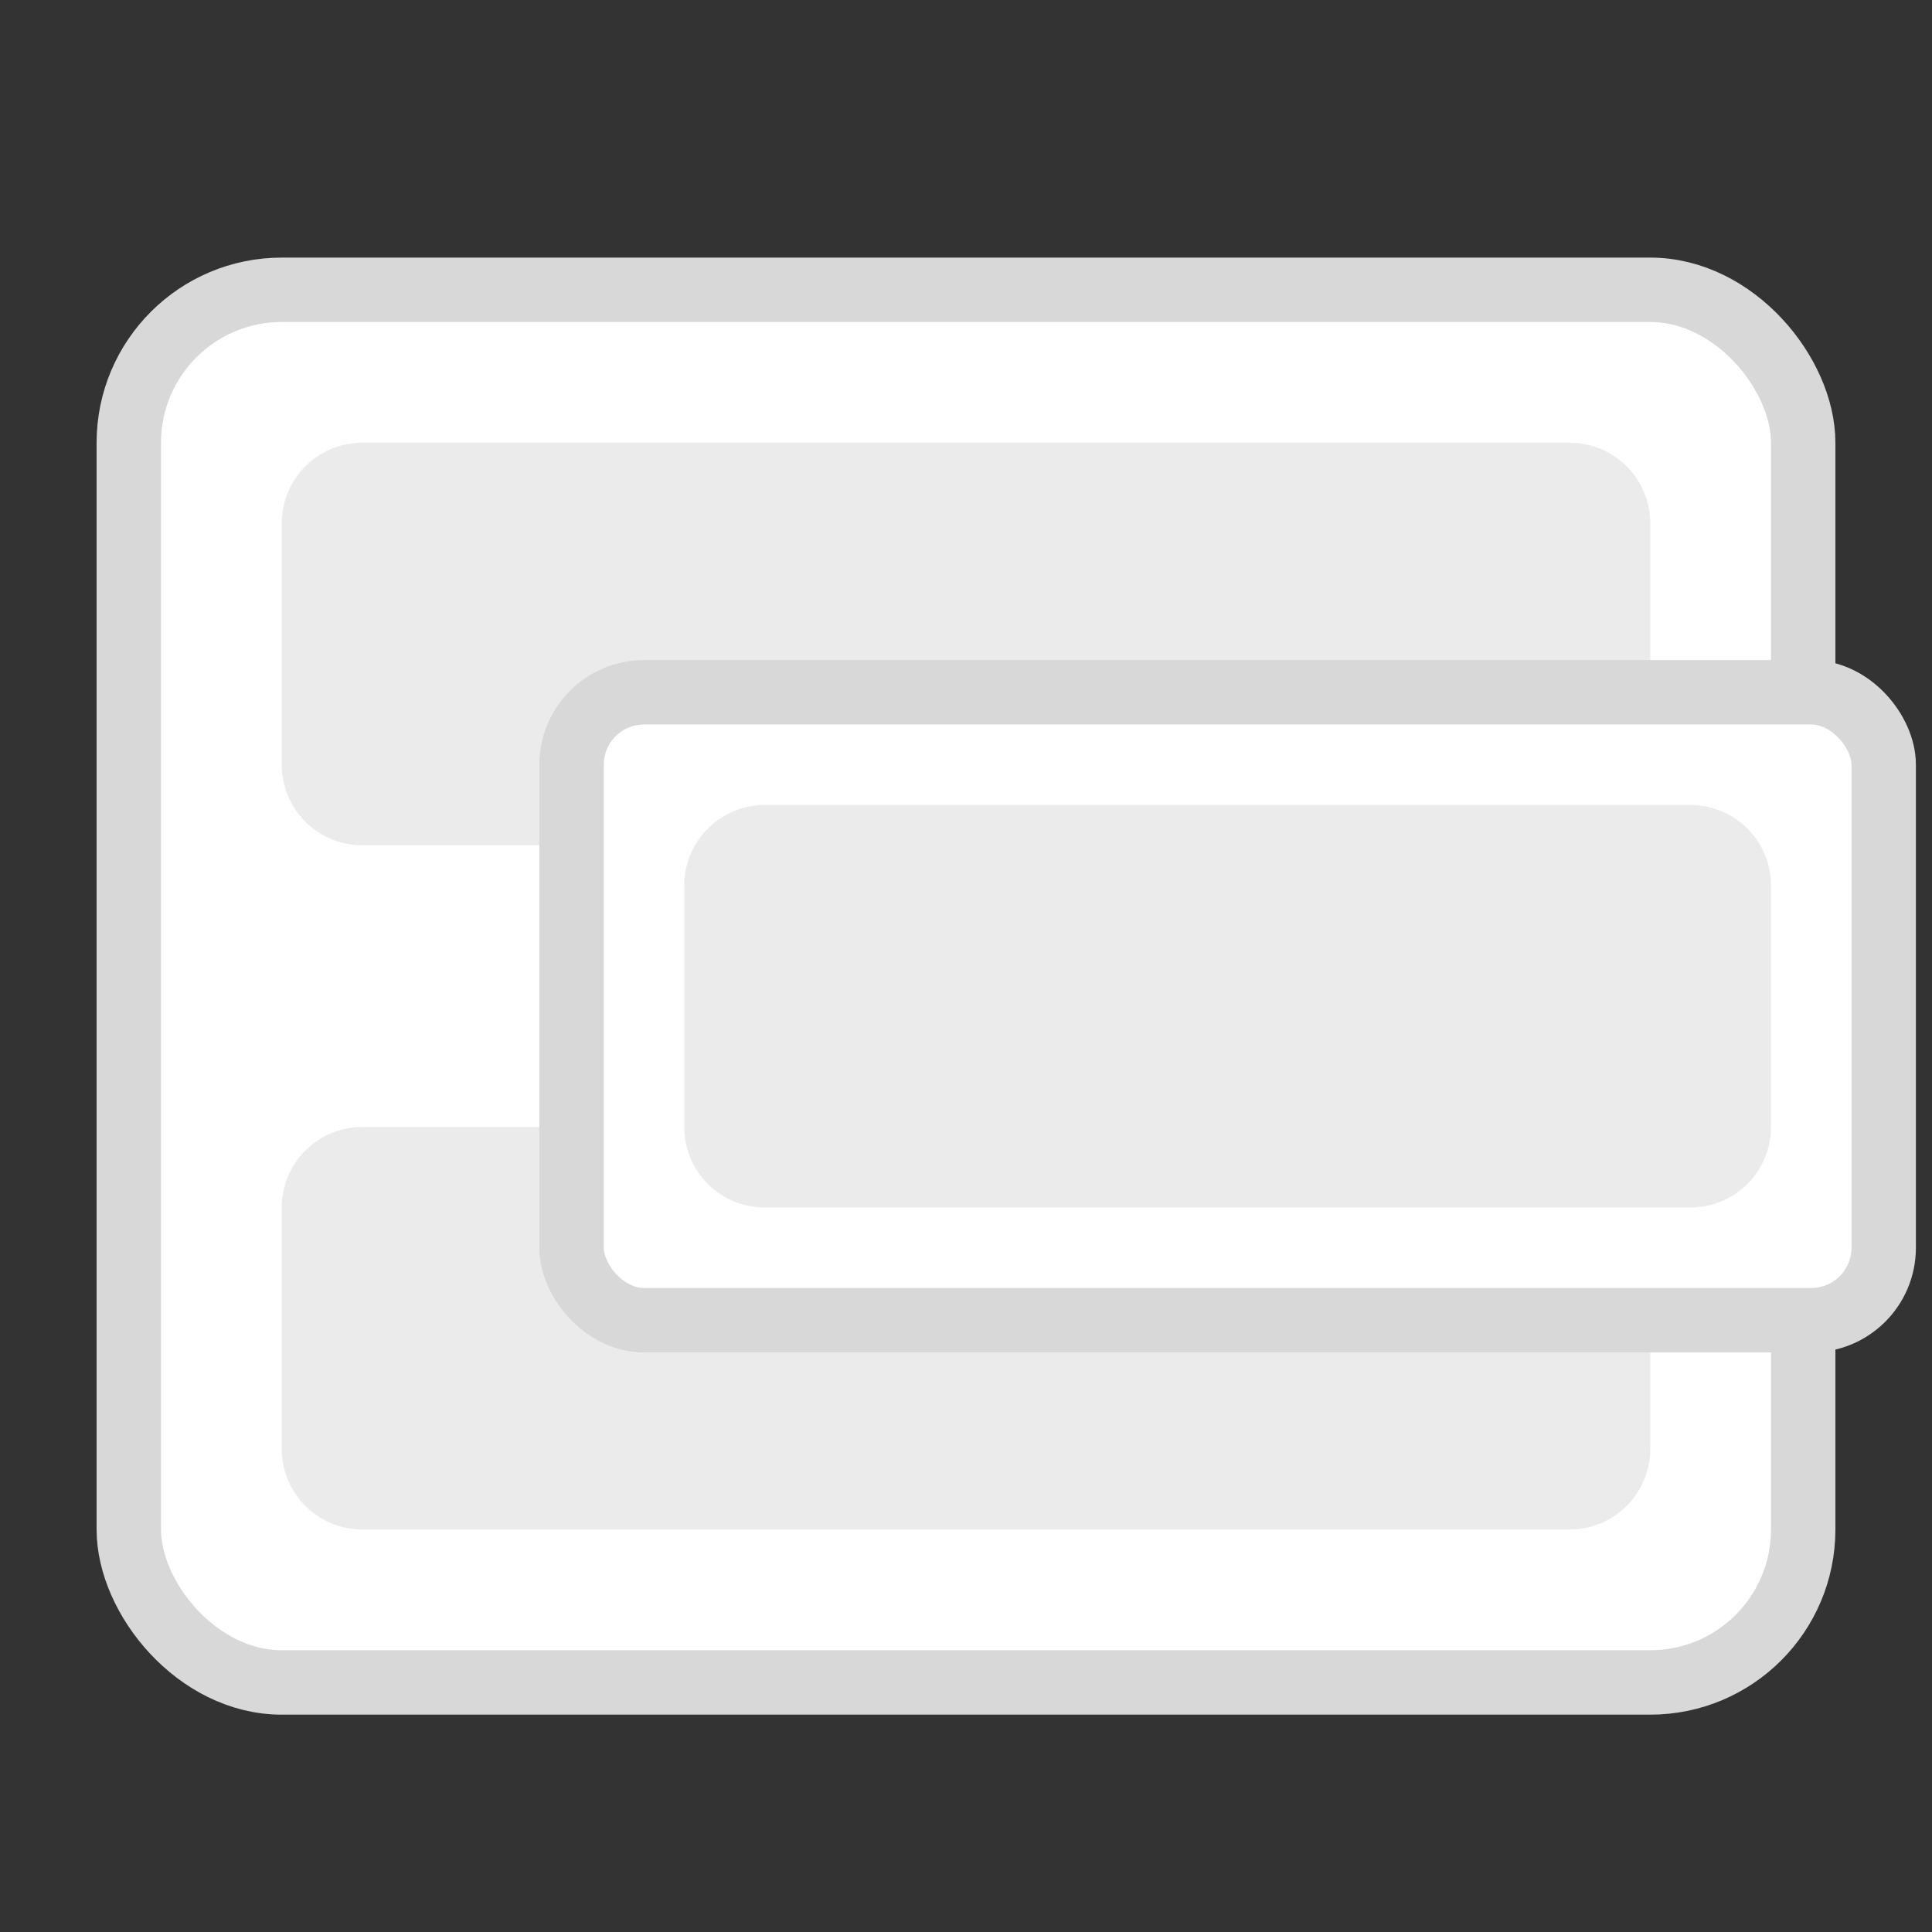 <svg width="48" height="48" fill="none" xmlns="http://www.w3.org/2000/svg"><rect width="100%" height="100%" fill="#333333" stroke="none"/><rect x="3.2" y="7.2" width="41.6" height="34.6" rx="3.8" fill="#fff" stroke="#D8D8D8" stroke-width="1.6"/><path opacity=".5" d="M7 30v6a2 2 0 0 0 2 2h30a2 2 0 0 0 2-2v-6a2 2 0 0 0-2-2H9a2 2 0 0 0-2 2ZM7 13v6a2 2 0 0 0 2 2h30a2 2 0 0 0 2-2v-6a2 2 0 0 0-2-2H9a2 2 0 0 0-2 2Z" fill="#D8D8D8"/><rect x="14.2" y="17.2" width="32.6" height="15.6" rx="1.8" fill="#fff" stroke="#D8D8D8" stroke-width="1.6"/><path opacity=".5" d="M17 22v6a2 2 0 0 0 2 2h23a2 2 0 0 0 2-2v-6a2 2 0 0 0-2-2H19a2 2 0 0 0-2 2Z" fill="#D8D8D8"/></svg>
